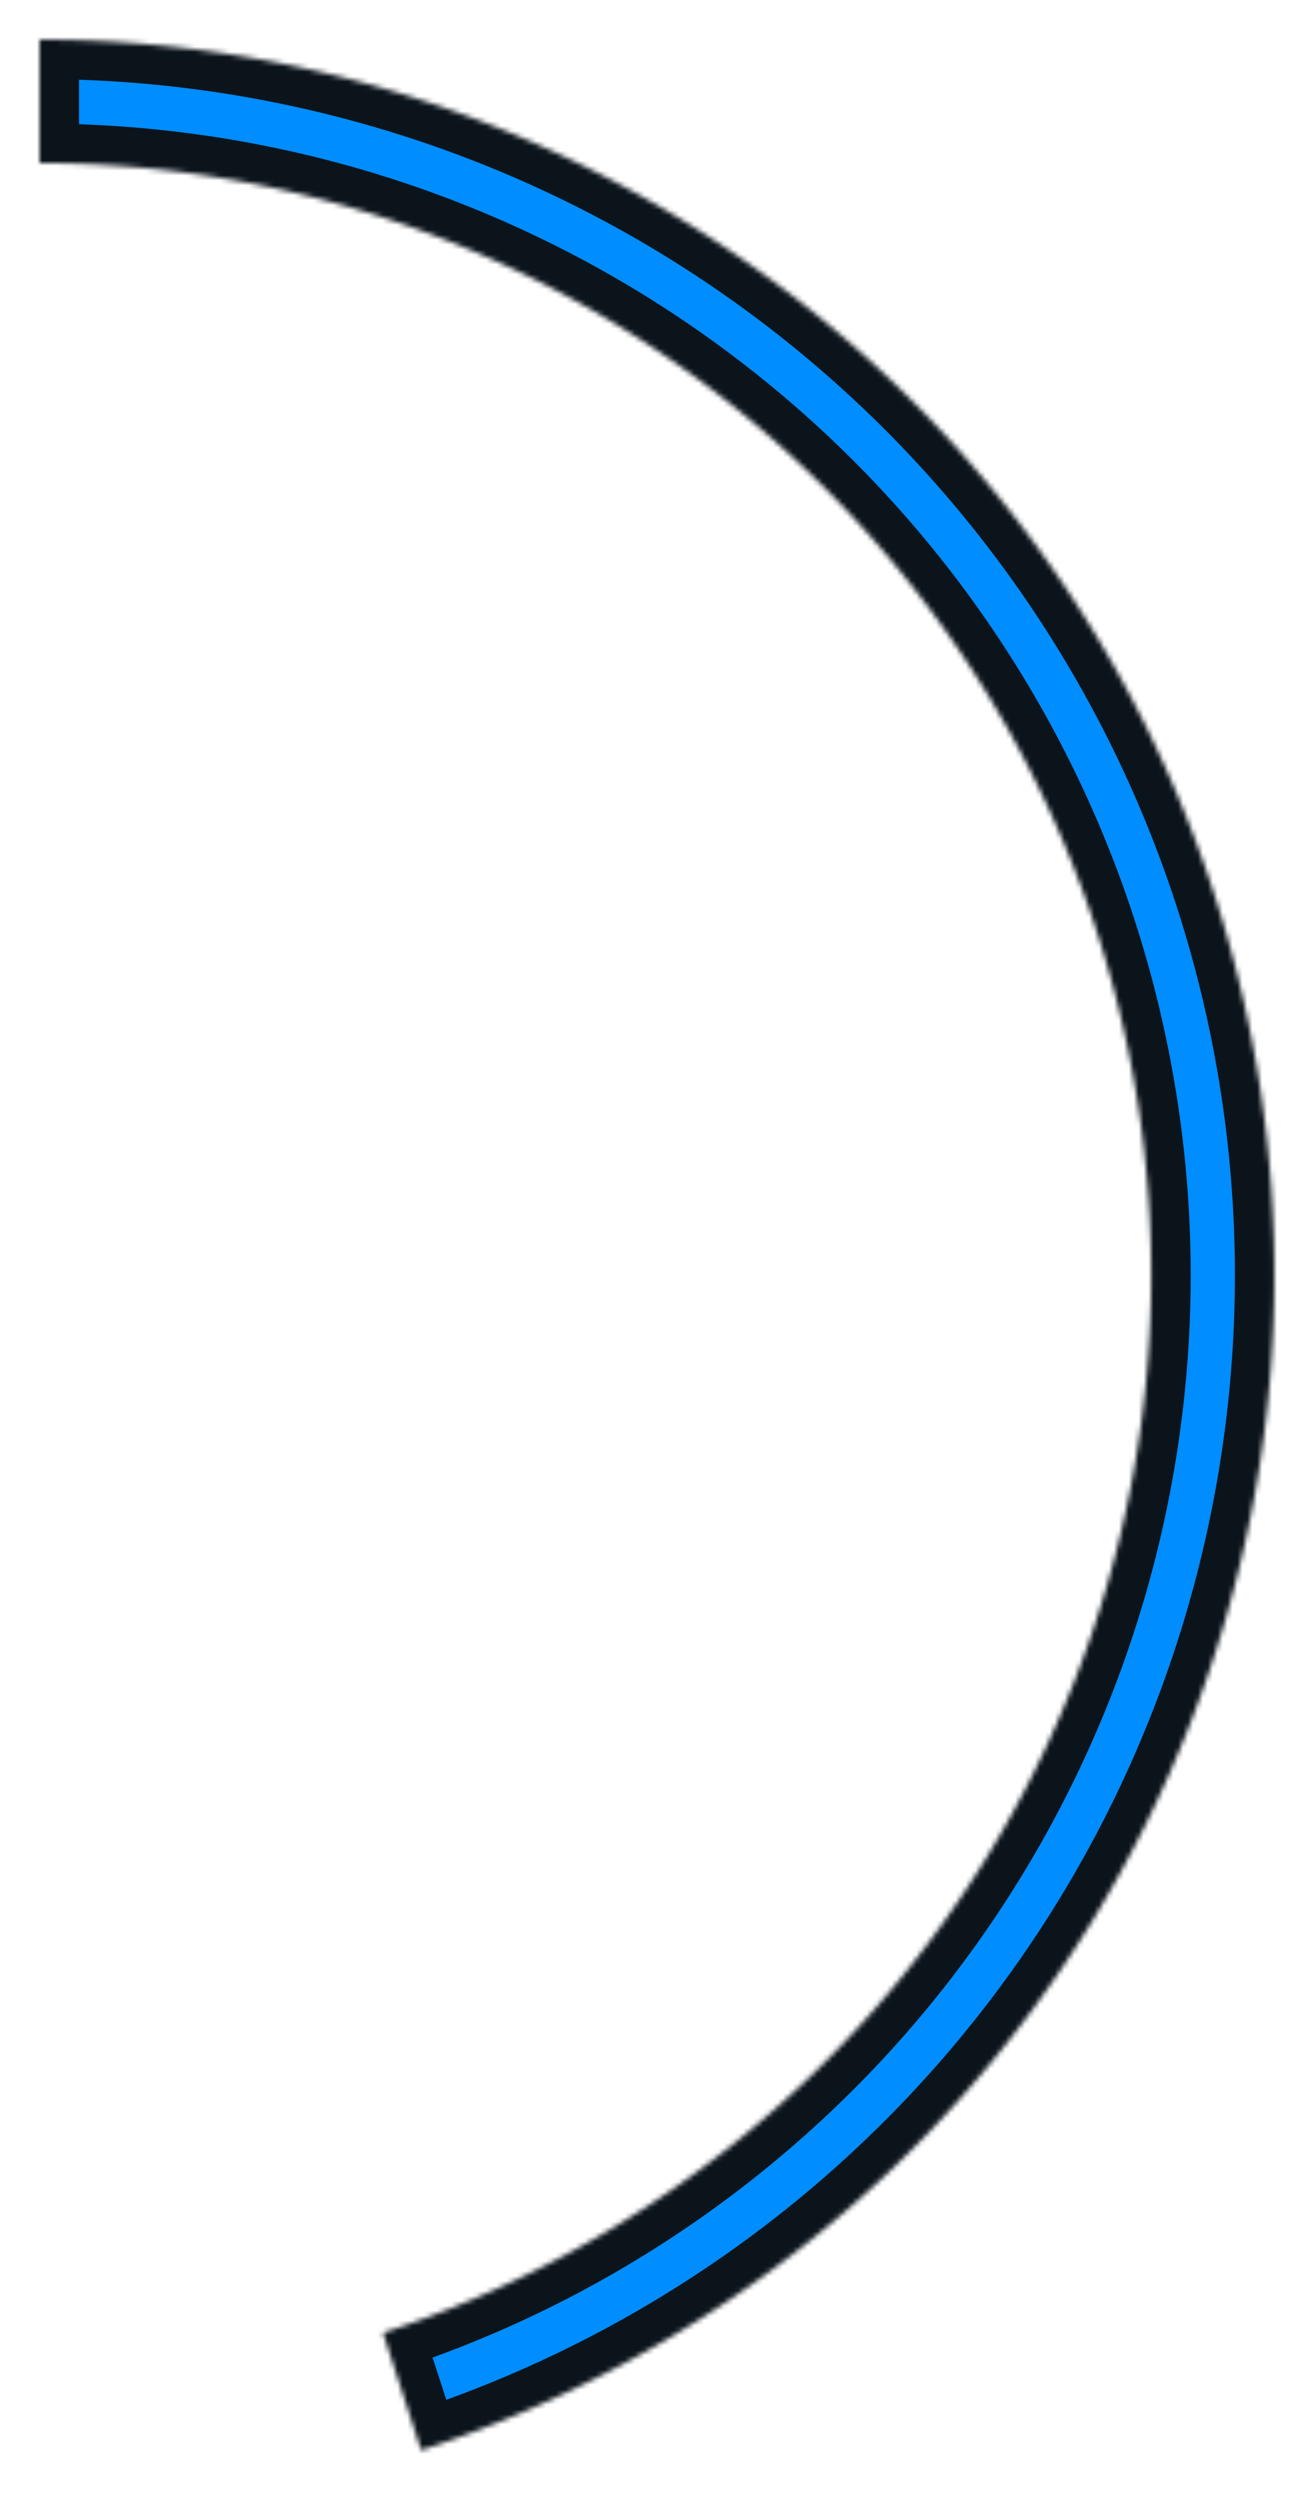 <svg id="tokenomics" xmlns="http://www.w3.org/2000/svg" xmlns:xlink="http://www.w3.org/1999/xlink" viewBox="0 0 266 505.84"><defs><style>.cls-1{fill:#fff;}.cls-2{mask:url(#mask);}.cls-3{fill:#008dff;stroke:#0c141b;stroke-linecap:square;stroke-width:16px;}</style><mask id="mask" x="0" y="0" width="266" height="505.84" maskUnits="userSpaceOnUse"><g transform="translate(-242 8)"><g id="path-10-inside-10_717_1443" data-name="path-10-inside-10 717 1443"><path class="cls-1" d="M250,0a250,250,0,0,1,77.25,487.76L319.53,464A225,225,0,0,0,250,25Z"/></g></g></mask></defs><title>test</title><g id="_45_" data-name="45%"><g class="cls-2"><path id="economy" class="cls-3" d="M250,0a250,250,0,0,1,77.25,487.76L319.53,464A225,225,0,0,0,250,25Z" transform="translate(-242 8)"/></g></g></svg>